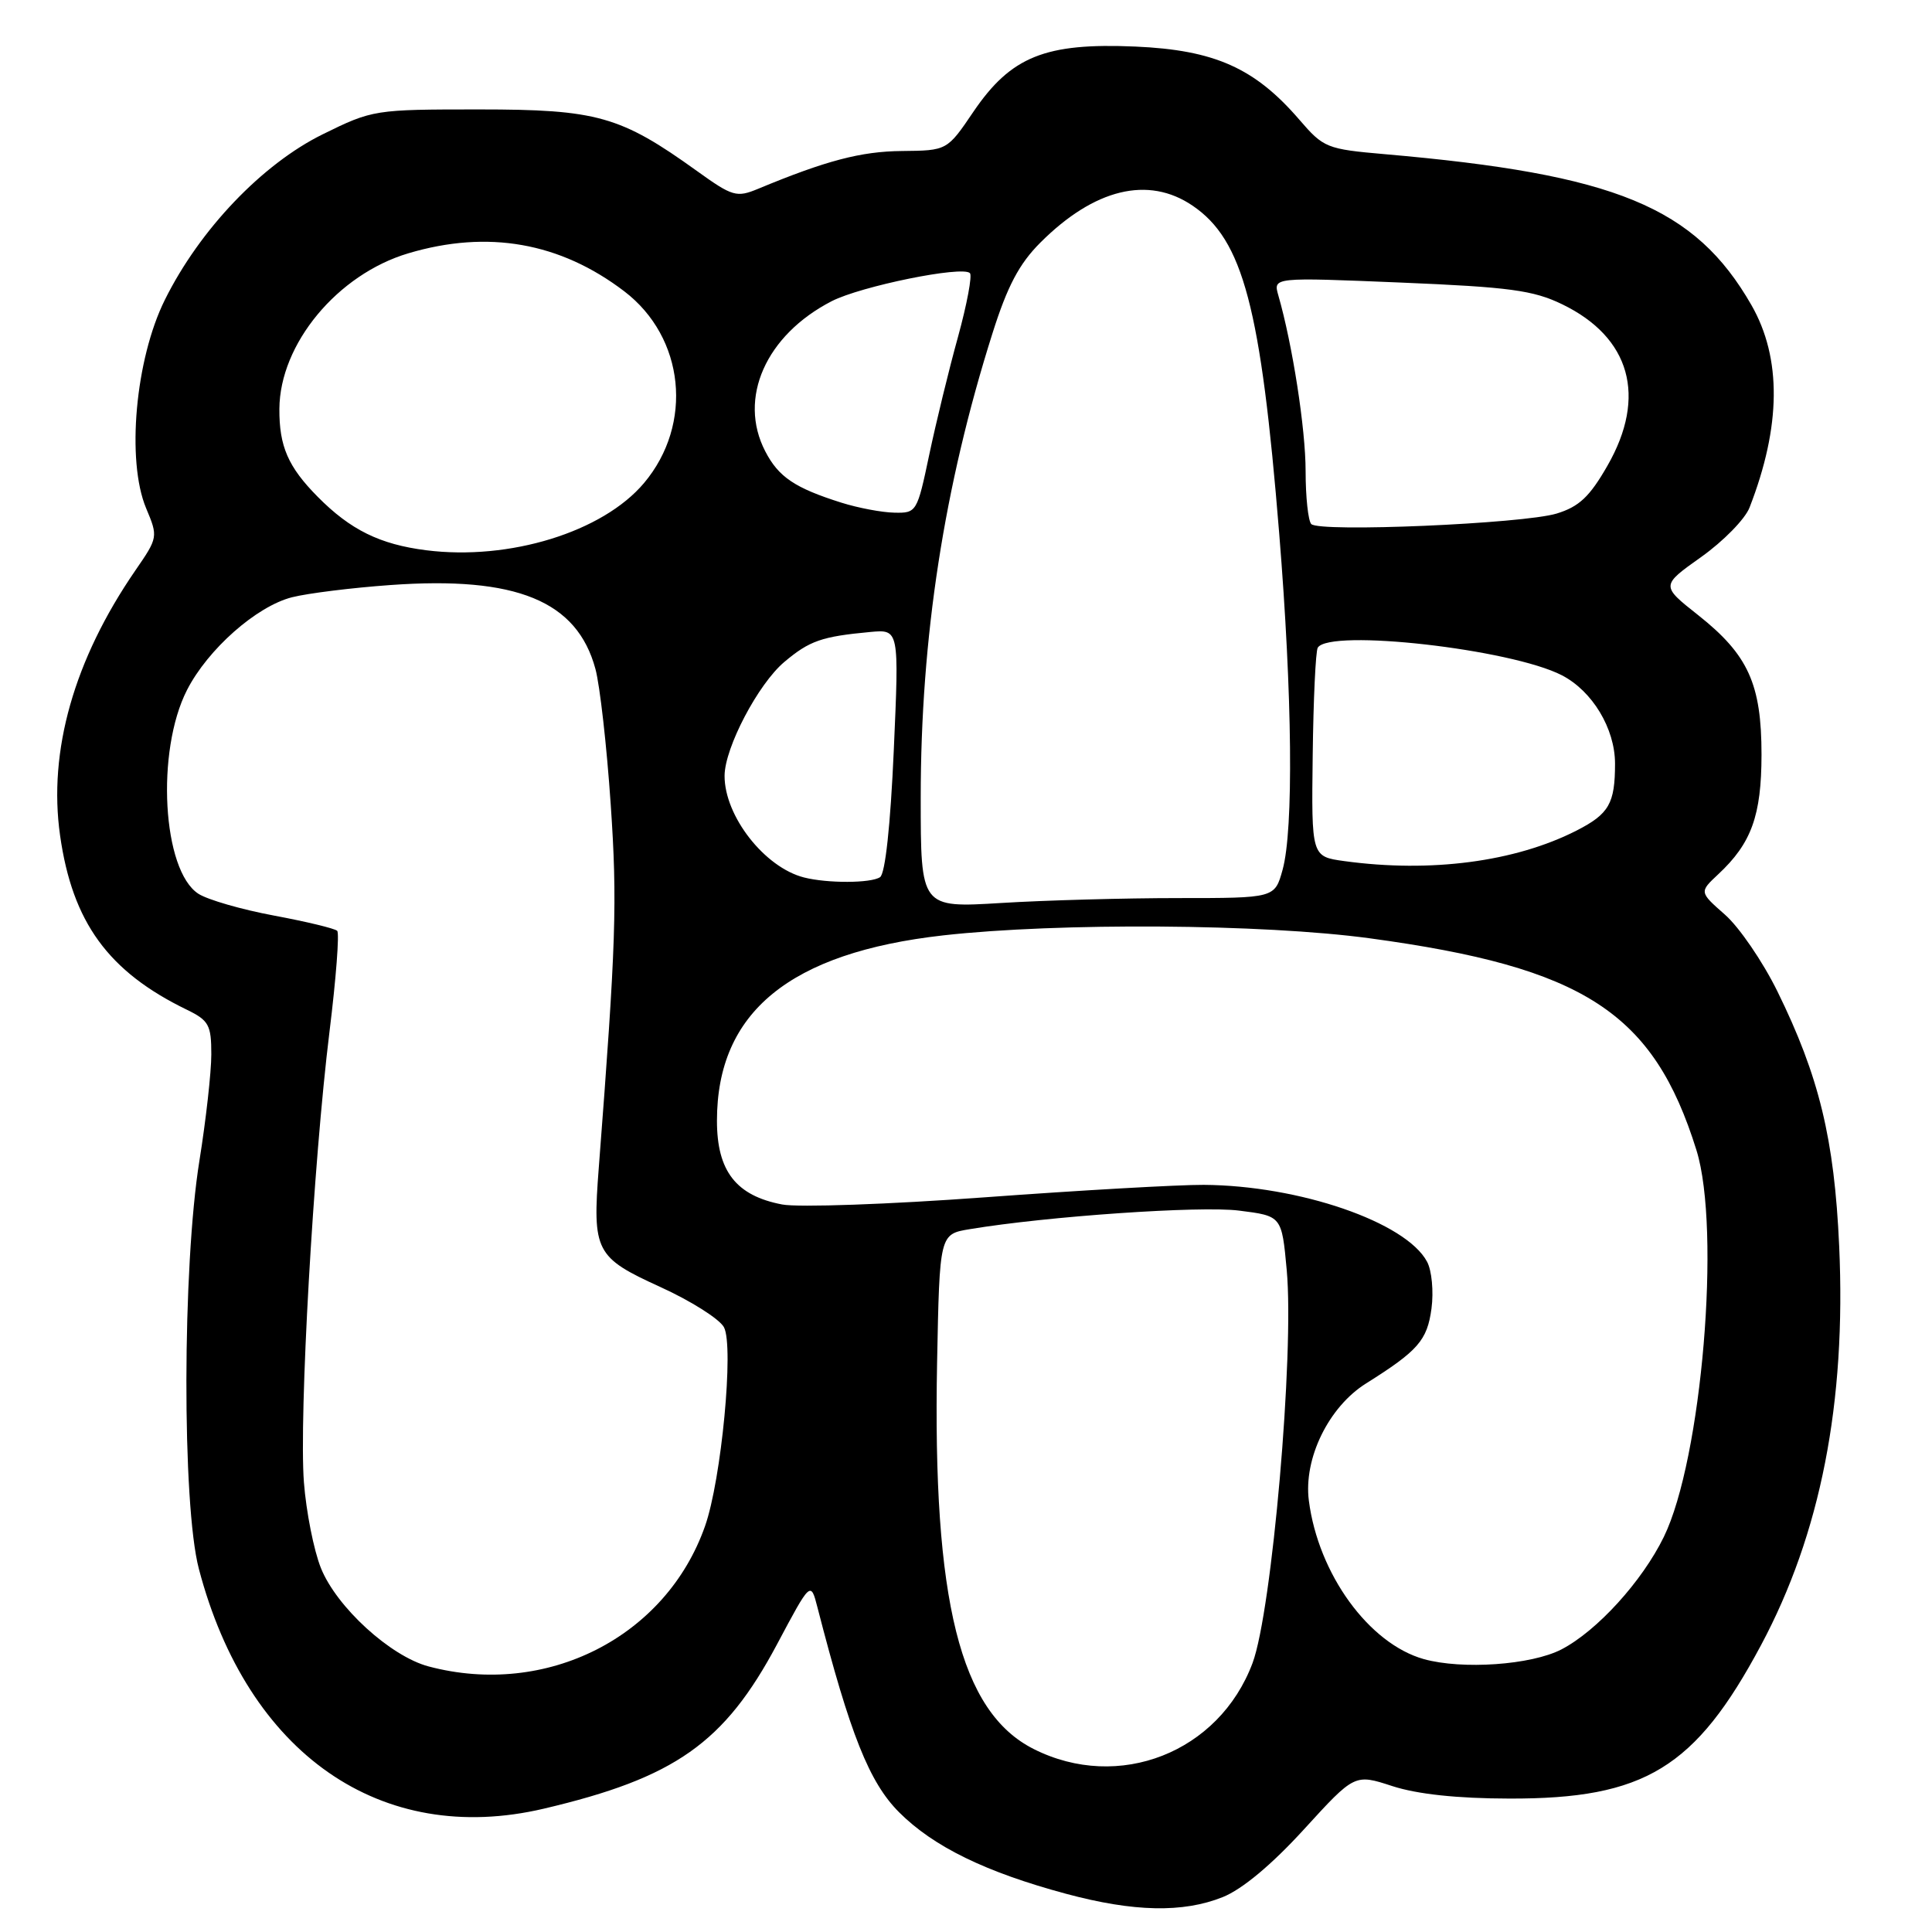<?xml version="1.0" encoding="UTF-8" standalone="no"?>
<!DOCTYPE svg PUBLIC "-//W3C//DTD SVG 1.1//EN" "http://www.w3.org/Graphics/SVG/1.1/DTD/svg11.dtd" >
<svg xmlns="http://www.w3.org/2000/svg" xmlns:xlink="http://www.w3.org/1999/xlink" version="1.1" viewBox="0 0 256 256">
 <g >
 <path fill="currentColor"
d=" M 162.01 251.38 C 164.59 250.35 168.50 247.09 172.78 242.40 C 179.50 235.04 179.50 235.04 184.50 236.67 C 187.80 237.74 193.08 238.31 200.00 238.32 C 217.92 238.37 224.64 234.28 233.34 218.00 C 241.24 203.23 244.64 185.85 243.70 165.10 C 243.06 150.91 241.04 142.60 235.51 131.35 C 233.57 127.41 230.45 122.85 228.57 121.20 C 225.16 118.20 225.16 118.20 227.67 115.85 C 232.08 111.74 233.40 108.07 233.41 100.00 C 233.41 90.64 231.65 86.77 225.03 81.52 C 220.07 77.60 220.07 77.60 225.41 73.81 C 228.35 71.72 231.23 68.78 231.82 67.26 C 236.02 56.48 236.10 47.45 232.07 40.42 C 224.60 27.41 214.11 23.09 183.50 20.43 C 175.79 19.76 175.38 19.59 172.17 15.86 C 166.27 9.01 160.94 6.63 150.45 6.17 C 138.50 5.65 133.96 7.48 128.98 14.81 C 125.50 19.95 125.50 19.95 119.50 20.01 C 114.08 20.06 109.45 21.28 100.45 25.02 C 97.60 26.20 97.07 26.05 92.34 22.65 C 82.21 15.37 79.12 14.50 63.48 14.50 C 49.64 14.50 49.37 14.54 42.77 17.79 C 34.75 21.74 26.47 30.41 21.85 39.72 C 17.93 47.59 16.73 61.04 19.36 67.34 C 20.96 71.14 20.94 71.23 17.92 75.61 C 9.81 87.41 6.37 99.51 7.96 110.70 C 9.59 122.20 14.34 128.74 24.75 133.79 C 27.67 135.21 28.00 135.81 28.00 139.70 C 28.00 142.08 27.29 148.40 26.43 153.76 C 24.16 167.79 24.11 199.36 26.35 207.88 C 32.79 232.41 50.49 244.72 72.05 239.66 C 89.45 235.57 95.99 230.96 102.96 217.88 C 107.42 209.50 107.42 209.50 108.32 213.00 C 112.65 229.82 115.18 236.18 119.14 240.14 C 123.70 244.70 130.61 248.07 141.27 250.94 C 150.24 253.35 156.75 253.48 162.01 251.38 Z  M 136.96 231.75 C 127.23 226.84 123.56 212.16 124.17 180.52 C 124.50 163.53 124.50 163.53 128.50 162.87 C 138.78 161.16 159.06 159.76 164.17 160.41 C 169.84 161.12 169.84 161.12 170.50 168.31 C 171.51 179.38 168.54 213.48 165.97 220.36 C 161.53 232.22 148.24 237.44 136.96 231.75 Z  M 56.79 220.81 C 51.72 219.46 44.60 212.95 42.52 207.77 C 41.58 205.42 40.57 200.31 40.27 196.41 C 39.61 187.71 41.52 154.03 43.66 136.70 C 44.53 129.66 44.99 123.65 44.68 123.34 C 44.37 123.03 40.60 122.12 36.31 121.32 C 32.01 120.52 27.51 119.22 26.29 118.43 C 21.52 115.35 20.63 99.55 24.78 91.43 C 27.54 86.03 33.98 80.34 38.69 79.14 C 40.79 78.61 46.66 77.88 51.74 77.52 C 68.42 76.32 76.47 79.62 78.90 88.65 C 79.49 90.83 80.40 98.88 80.92 106.55 C 81.81 119.57 81.63 125.00 79.34 154.75 C 78.49 165.82 78.89 166.61 87.47 170.52 C 91.54 172.37 95.35 174.78 95.93 175.87 C 97.27 178.38 95.59 196.07 93.42 202.22 C 88.25 216.93 72.41 224.96 56.79 220.81 Z  M 188.66 219.84 C 181.38 217.79 174.68 208.56 173.43 198.84 C 172.71 193.27 176.05 186.43 181.00 183.32 C 187.91 178.98 189.11 177.61 189.68 173.39 C 189.98 171.13 189.72 168.34 189.09 167.18 C 186.29 161.94 172.16 157.08 159.50 157.00 C 156.20 156.98 143.15 157.72 130.50 158.65 C 117.85 159.58 105.76 160.01 103.64 159.60 C 97.54 158.44 95.00 155.19 95.00 148.51 C 95.00 134.12 104.64 126.23 125.00 123.94 C 140.31 122.23 167.34 122.41 181.50 124.33 C 209.90 128.18 219.10 134.15 224.79 152.41 C 228.06 162.93 225.50 193.36 220.46 203.66 C 217.58 209.55 211.60 216.12 206.89 218.56 C 202.90 220.62 193.76 221.26 188.66 219.84 Z  M 122.00 105.69 C 122.00 84.47 125.09 64.45 131.50 44.19 C 133.48 37.92 135.04 34.96 137.85 32.15 C 145.00 25.00 152.15 23.26 158.02 27.25 C 164.72 31.80 167.07 40.70 169.50 70.67 C 171.25 92.20 171.42 109.93 169.95 115.25 C 168.91 119.00 168.91 119.00 156.11 119.00 C 149.07 119.00 138.52 119.29 132.66 119.65 C 122.00 120.30 122.00 120.30 122.00 105.69 Z  M 106.54 116.27 C 101.31 114.94 95.99 108.13 96.01 102.79 C 96.03 99.07 100.46 90.63 103.93 87.71 C 107.27 84.90 108.87 84.34 115.32 83.74 C 119.14 83.39 119.14 83.39 118.43 99.44 C 117.99 109.36 117.30 115.78 116.61 116.23 C 115.40 117.04 109.65 117.06 106.54 116.27 Z  M 178.13 114.10 C 173.77 113.50 173.77 113.50 173.94 100.07 C 174.03 92.69 174.33 86.27 174.61 85.82 C 176.18 83.28 200.22 86.00 206.96 89.48 C 211.00 91.57 213.99 96.53 214.00 101.17 C 214.00 106.47 213.21 107.85 208.91 110.05 C 200.77 114.20 189.58 115.67 178.13 114.10 Z  M 56.46 72.91 C 50.33 72.13 46.43 70.21 42.09 65.82 C 38.18 61.87 36.99 59.14 37.02 54.18 C 37.07 45.57 44.72 36.35 54.12 33.56 C 64.65 30.43 74.22 32.12 82.72 38.60 C 90.73 44.71 91.91 56.19 85.34 64.00 C 79.88 70.49 67.50 74.31 56.46 72.91 Z  M 173.75 69.44 C 173.34 69.01 173.00 65.86 173.00 62.42 C 173.00 56.84 171.26 45.64 169.38 39.12 C 168.70 36.74 168.70 36.74 185.60 37.44 C 200.01 38.04 203.16 38.46 207.00 40.32 C 216.04 44.70 218.25 52.55 213.00 61.70 C 210.64 65.82 209.24 67.14 206.26 68.05 C 201.81 69.40 174.83 70.56 173.75 69.44 Z  M 111.50 66.61 C 105.32 64.66 103.16 63.21 101.40 59.80 C 97.76 52.78 101.47 44.41 110.20 39.91 C 114.08 37.92 127.52 35.18 128.52 36.19 C 128.84 36.51 128.13 40.31 126.94 44.64 C 125.74 48.96 124.03 55.99 123.13 60.25 C 121.53 67.86 121.45 68.00 118.50 67.93 C 116.85 67.90 113.70 67.30 111.50 66.61 Z "/>
</g>
</svg>